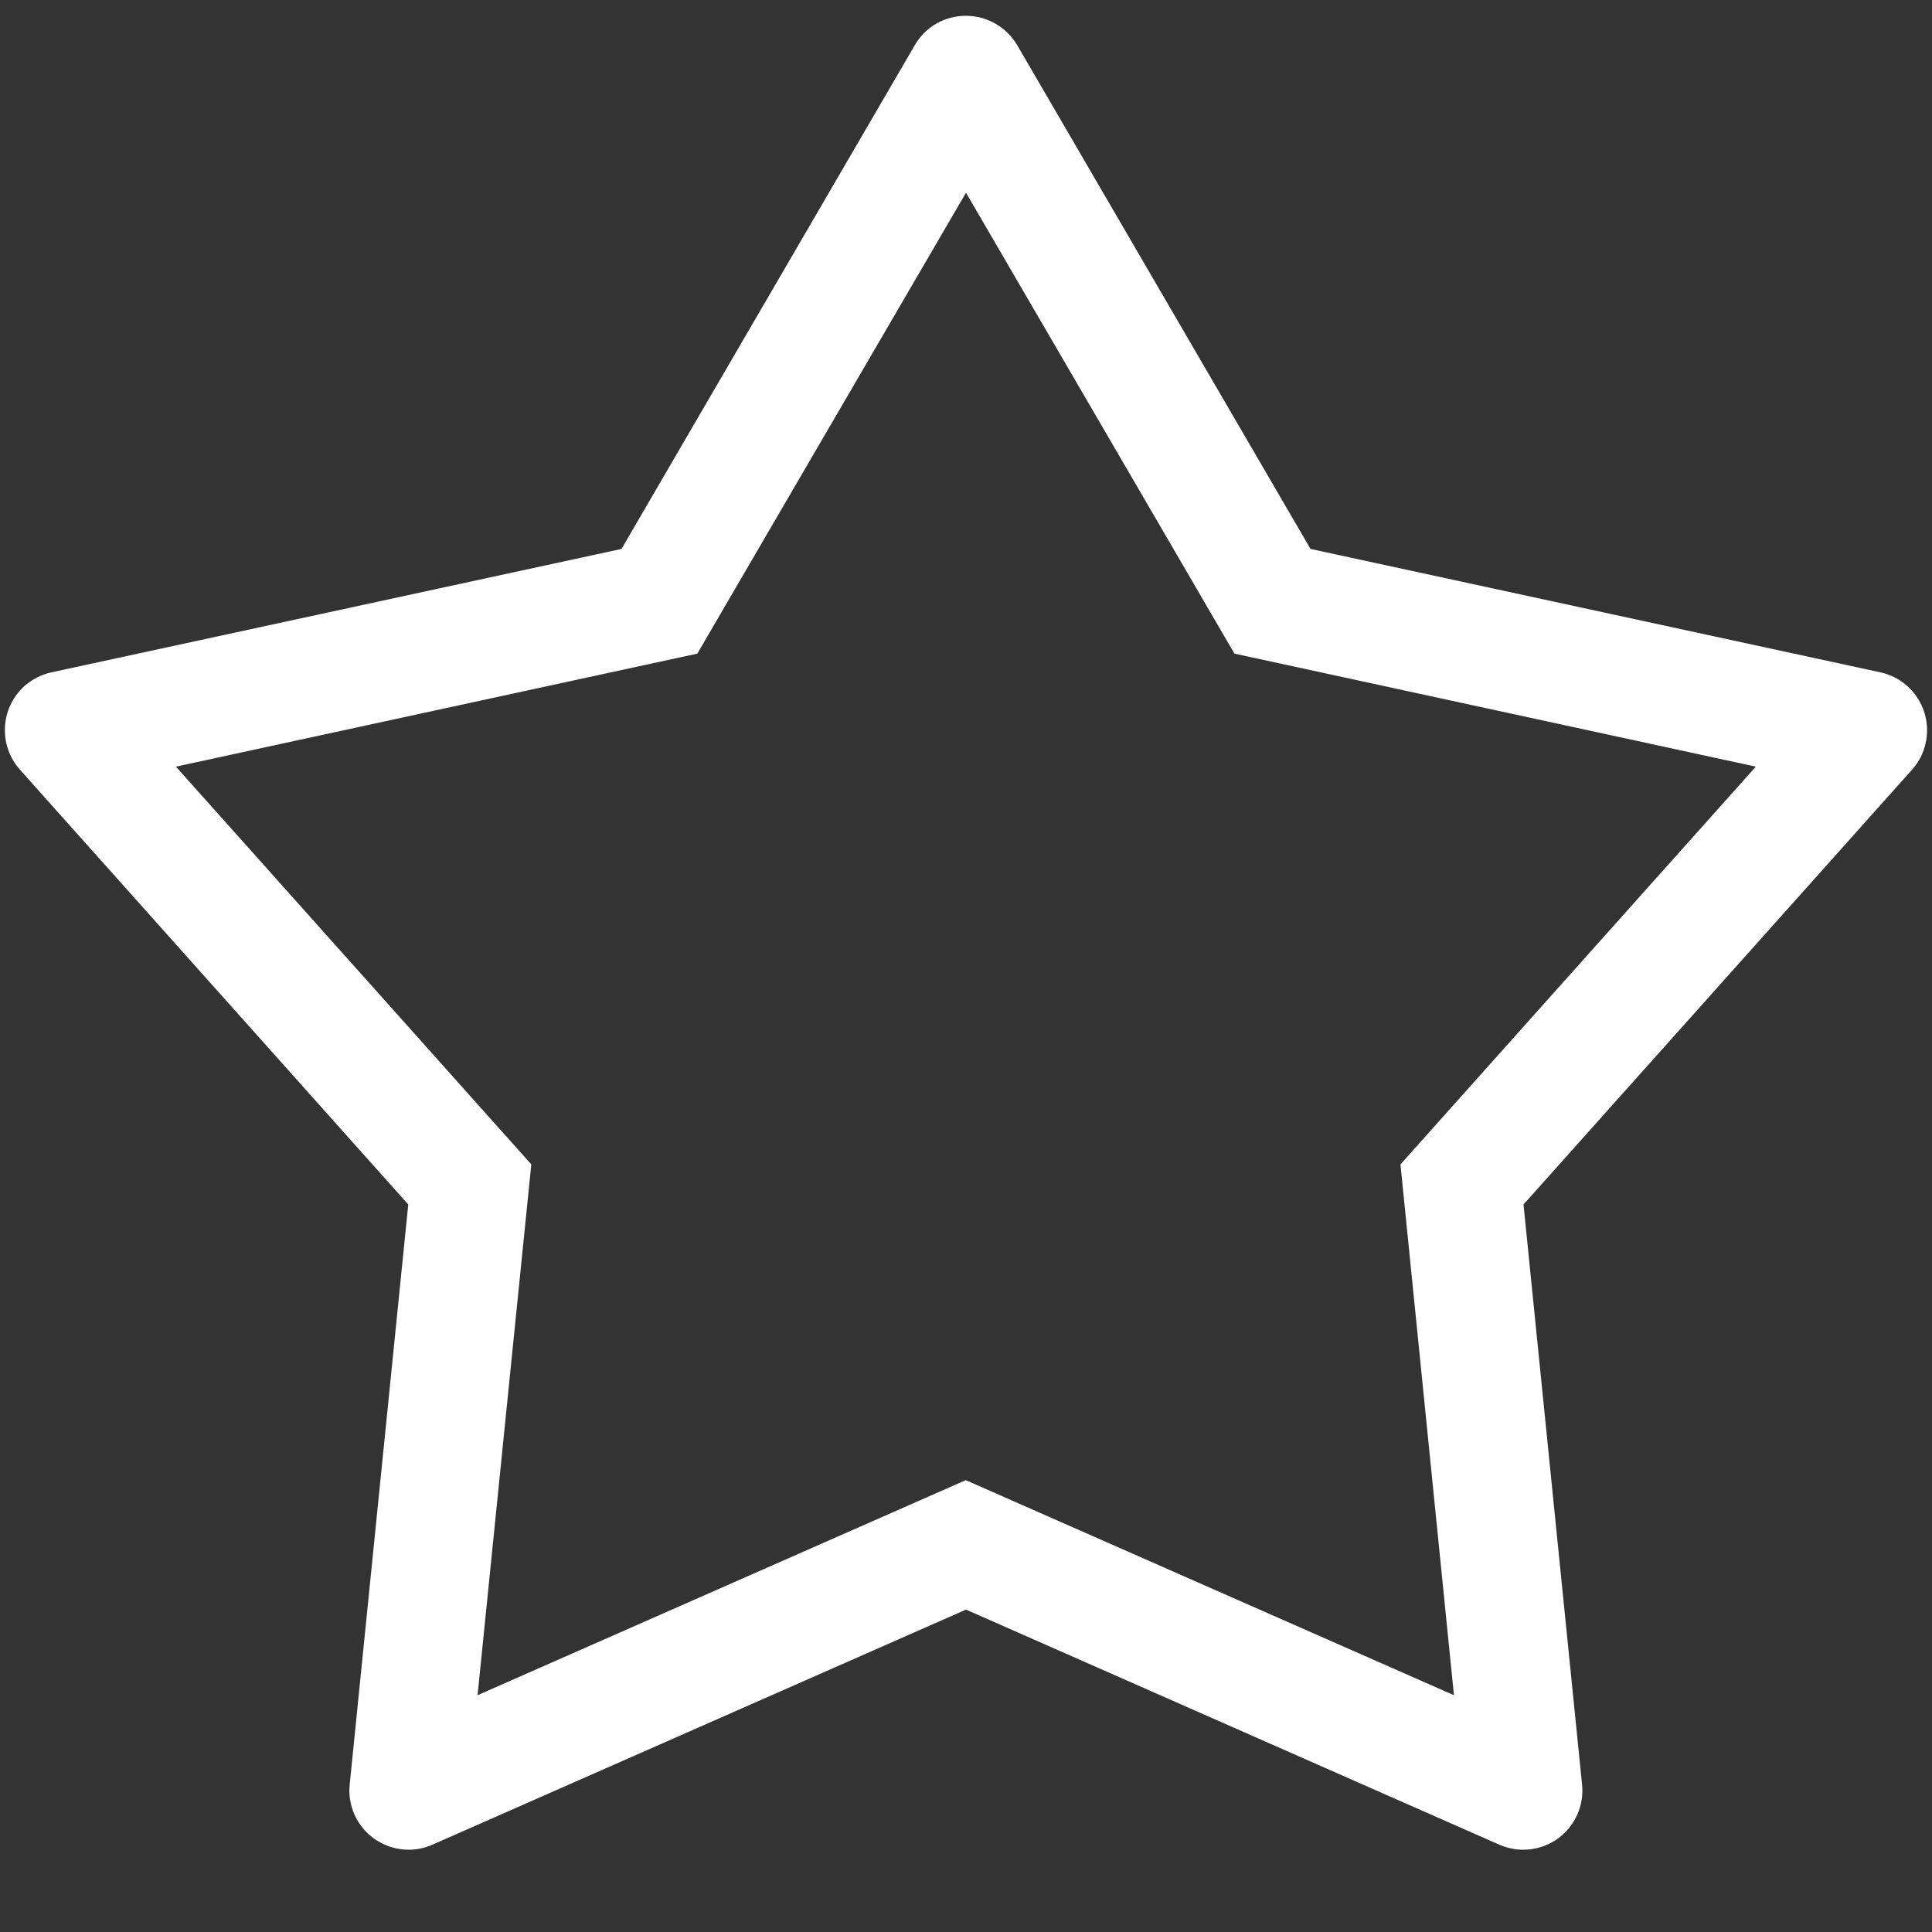 ﻿<?xml version="1.0" encoding="utf-8"?>
<svg version="1.1" xmlns:xlink="http://www.w3.org/1999/xlink" width="16px" height="16px" xmlns="http://www.w3.org/2000/svg">
  <rect width="100%" height="100%" fill="#333333" stroke="none"/>
  <g transform="matrix(1 0 0 1 -34 -945 )">
    <path d="M 12.041 14.039  L 11.598 9.643  L 14.541 6.349  L 10.223 5.413  L 8 1.596  L 5.775 5.413  L 1.457 6.349  L 4.4 9.643  L 3.955 14.039  L 7.998 12.258  L 12.041 14.039  Z M 12.417 15.277  L 8 13.33  L 3.581 15.277  C 3.334 15.386  3.044 15.273  2.935 15.026  C 2.901 14.949  2.887 14.864  2.896 14.779  L 3.381 9.975  L 0.165 6.374  C -0.015 6.172  0.002 5.862  0.203 5.681  C 0.267 5.625  0.343 5.586  0.426 5.568  L 5.147 4.546  L 7.576 0.374  C 7.712 0.139  8.012 0.062  8.247 0.198  C 8.321 0.24  8.381 0.302  8.424 0.374  L 10.853 4.546  L 15.572 5.568  C 15.837 5.625  16.005 5.886  15.948 6.151  C 15.931 6.234  15.892 6.31  15.835 6.374  L 12.617 9.975  L 13.102 14.779  C 13.129 15.049  12.933 15.289  12.664 15.316  C 12.58 15.325  12.495 15.311  12.417 15.277  Z " fill-rule="nonzero" fill="#ffffff" stroke="none" transform="matrix(1 0 0 1 34 945 )" />
  </g>
</svg>